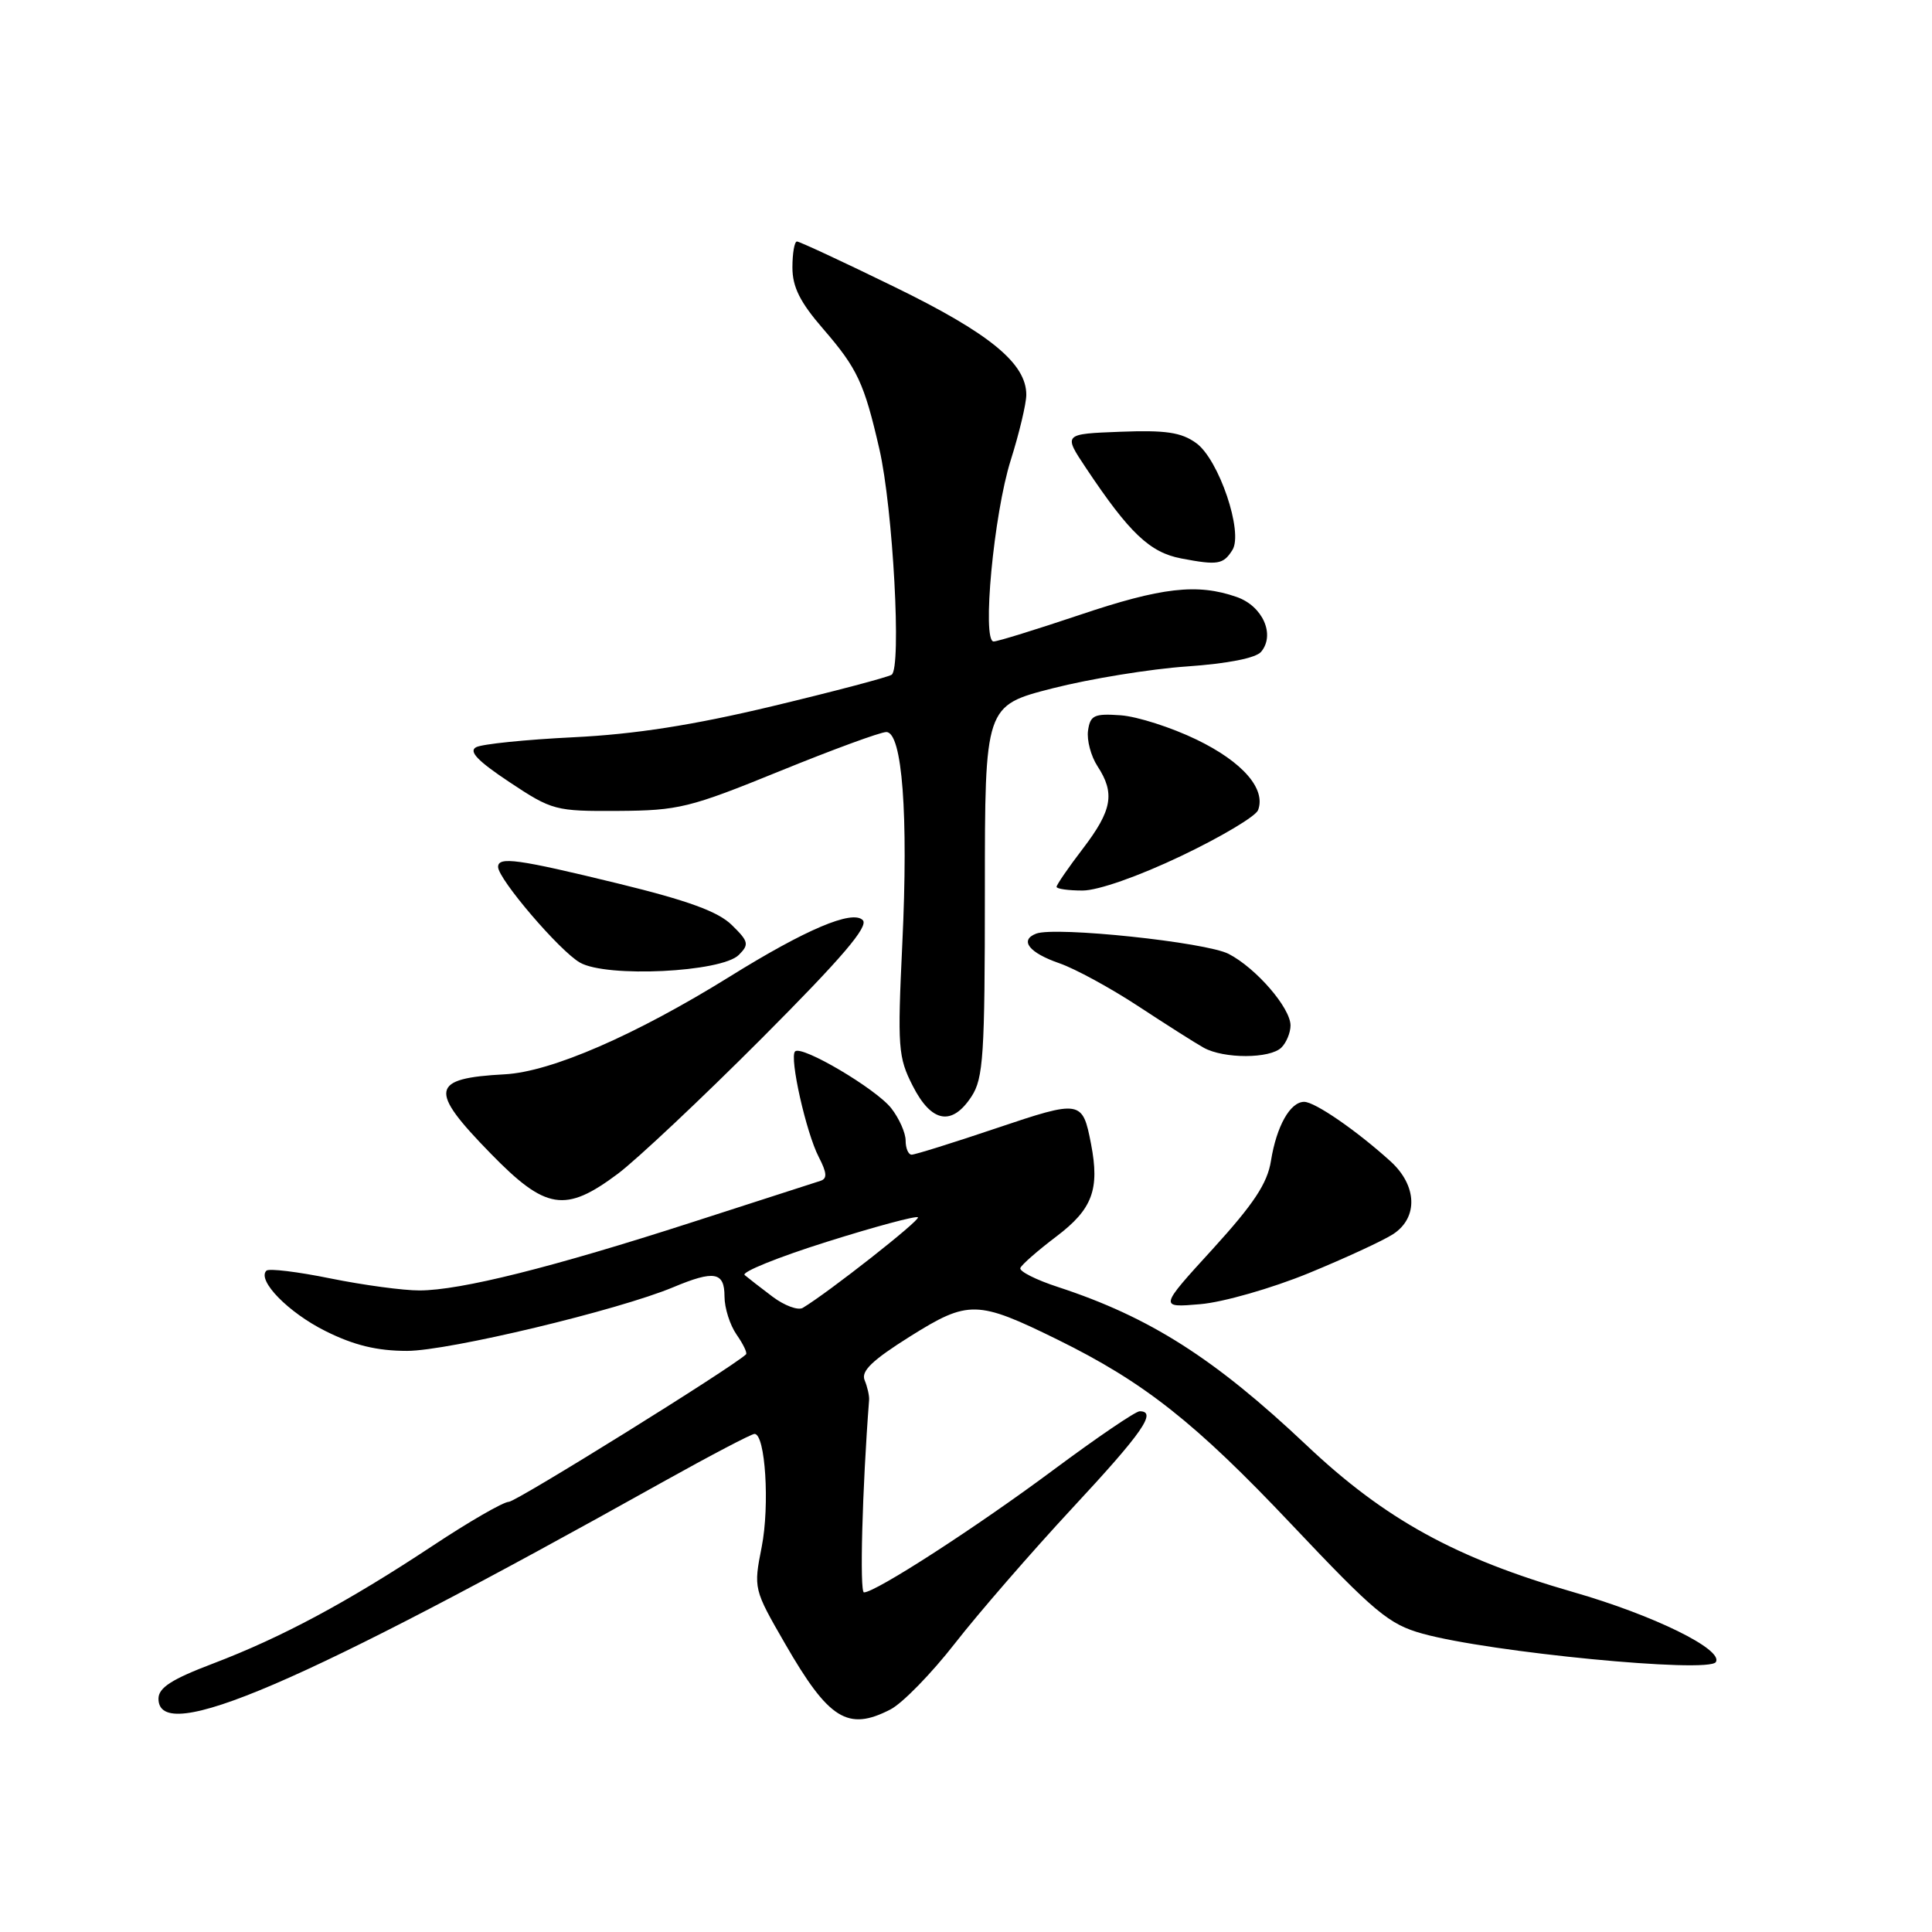 <?xml version="1.0" encoding="UTF-8" standalone="no"?>
<!DOCTYPE svg PUBLIC "-//W3C//DTD SVG 1.1//EN" "http://www.w3.org/Graphics/SVG/1.1/DTD/svg11.dtd" >
<svg xmlns="http://www.w3.org/2000/svg" xmlns:xlink="http://www.w3.org/1999/xlink" version="1.1" viewBox="0 0 256 256">
 <g >
 <path fill="currentColor"
d=" M 117.99 226.51 C 119.58 225.69 123.42 221.75 126.53 217.76 C 129.64 213.77 136.64 205.70 142.09 199.83 C 151.41 189.81 153.36 187.00 151.01 187.00 C 150.47 187.00 145.34 190.49 139.61 194.75 C 129.40 202.35 116.02 211.00 114.48 211.00 C 113.89 211.00 114.25 197.31 115.16 185.50 C 115.20 184.95 114.94 183.78 114.57 182.89 C 114.06 181.69 115.55 180.25 120.58 177.09 C 128.32 172.24 129.48 172.27 140.16 177.52 C 151.63 183.17 158.40 188.52 171.14 202.00 C 182.18 213.68 184.03 215.23 188.50 216.47 C 197.42 218.94 226.42 221.75 227.36 220.23 C 228.38 218.57 219.14 214.03 208.50 210.97 C 192.89 206.48 183.49 201.31 173.11 191.49 C 160.93 179.99 152.35 174.52 140.20 170.54 C 137.28 169.59 135.03 168.45 135.20 168.02 C 135.36 167.58 137.53 165.69 140.00 163.82 C 144.75 160.22 145.73 157.61 144.57 151.59 C 143.44 145.75 143.23 145.72 132.00 149.50 C 126.28 151.43 121.25 153.00 120.80 153.00 C 120.36 153.00 120.00 152.16 120.00 151.13 C 120.00 150.11 119.14 148.18 118.09 146.84 C 116.06 144.26 106.22 138.45 105.35 139.32 C 104.57 140.09 106.82 150.10 108.49 153.31 C 109.58 155.42 109.63 156.18 108.71 156.47 C 108.05 156.68 100.40 159.14 91.72 161.95 C 73.18 167.94 61.02 170.98 55.60 170.99 C 53.45 171.00 48.14 170.28 43.79 169.40 C 39.43 168.51 35.62 168.05 35.30 168.37 C 34.02 169.64 38.21 173.93 43.14 176.38 C 46.91 178.26 49.96 179.00 53.95 179.00 C 59.45 178.99 81.93 173.61 89.22 170.56 C 94.64 168.29 96.00 168.53 96.00 171.78 C 96.00 173.31 96.72 175.58 97.60 176.84 C 98.48 178.10 99.05 179.28 98.85 179.46 C 96.96 181.24 68.39 199.00 67.42 199.00 C 66.71 199.00 62.16 201.62 57.32 204.83 C 46.01 212.31 37.33 216.96 28.25 220.42 C 22.74 222.51 21.00 223.63 21.00 225.09 C 21.00 231.31 39.68 223.28 87.86 196.35 C 94.12 192.86 99.57 190.00 99.98 190.00 C 101.41 190.00 102.01 199.45 100.93 204.97 C 99.84 210.49 99.86 210.58 104.01 217.77 C 109.81 227.85 112.34 229.43 117.99 226.51 Z  M 173.36 168.72 C 178.23 166.72 183.30 164.38 184.61 163.52 C 187.94 161.34 187.78 157.08 184.25 153.88 C 179.76 149.81 174.23 146.00 172.81 146.00 C 170.96 146.00 169.15 149.21 168.41 153.81 C 167.94 156.80 166.13 159.52 160.69 165.50 C 153.58 173.28 153.58 173.28 159.04 172.81 C 162.04 172.56 168.49 170.71 173.36 168.72 Z  M 81.87 155.53 C 84.41 153.62 93.01 145.53 100.97 137.55 C 111.59 126.90 115.14 122.74 114.32 121.92 C 112.93 120.53 106.75 123.15 96.67 129.42 C 84.20 137.16 73.04 142.02 66.90 142.35 C 57.02 142.88 56.75 144.38 65.01 152.84 C 72.32 160.34 74.89 160.75 81.87 155.53 Z  M 128.73 145.29 C 130.30 142.89 130.50 139.85 130.50 118.04 C 130.50 93.50 130.50 93.50 139.50 91.20 C 144.45 89.94 152.44 88.64 157.25 88.31 C 162.68 87.93 166.42 87.20 167.11 86.36 C 169.00 84.09 167.31 80.30 163.86 79.10 C 158.64 77.28 153.92 77.82 143.00 81.50 C 137.28 83.42 132.18 85.00 131.66 85.00 C 130.09 85.00 131.68 68.09 133.92 61.00 C 135.05 57.42 135.98 53.52 135.99 52.33 C 136.01 48.16 131.13 44.16 118.51 38.01 C 111.74 34.70 105.93 32.00 105.60 32.00 C 105.27 32.00 105.00 33.55 105.00 35.44 C 105.00 38.03 106.01 40.05 109.09 43.60 C 113.61 48.83 114.51 50.75 116.52 59.50 C 118.33 67.37 119.48 88.59 118.14 89.41 C 117.59 89.75 110.47 91.63 102.32 93.58 C 91.83 96.09 84.14 97.29 76.00 97.69 C 69.67 98.00 63.86 98.59 63.09 99.01 C 62.06 99.55 63.29 100.83 67.50 103.63 C 73.16 107.39 73.59 107.50 81.92 107.45 C 89.90 107.40 91.39 107.04 103.27 102.20 C 110.29 99.34 116.66 97.00 117.44 97.00 C 119.55 97.00 120.38 107.89 119.56 125.05 C 118.91 138.82 119.00 140.08 120.95 143.90 C 123.43 148.77 126.14 149.25 128.73 145.29 Z  M 169.80 138.80 C 170.46 138.14 171.00 136.82 171.00 135.88 C 171.00 133.55 166.44 128.28 162.81 126.40 C 159.80 124.84 139.84 122.74 137.30 123.71 C 135.04 124.58 136.35 126.25 140.38 127.64 C 142.46 128.36 147.16 130.92 150.83 133.33 C 154.50 135.74 158.40 138.22 159.50 138.83 C 162.17 140.31 168.30 140.30 169.80 138.80 Z  M 97.90 126.53 C 99.29 125.14 99.20 124.75 96.97 122.57 C 95.16 120.79 91.16 119.33 81.90 117.07 C 68.58 113.82 66.00 113.47 66.00 114.87 C 66.00 116.47 74.17 126.03 76.85 127.55 C 80.38 129.57 95.60 128.83 97.90 126.53 Z  M 156.51 113.42 C 161.80 110.90 166.38 108.17 166.70 107.35 C 167.77 104.54 164.66 100.96 158.57 98.01 C 155.23 96.39 150.70 94.94 148.50 94.78 C 144.98 94.53 144.46 94.78 144.17 96.81 C 143.99 98.08 144.56 100.20 145.42 101.52 C 147.77 105.11 147.37 107.36 143.50 112.43 C 141.57 114.95 140.00 117.24 140.00 117.51 C 140.00 117.78 141.55 118.00 143.45 118.00 C 145.49 118.00 150.85 116.12 156.51 113.42 Z  M 163.30 72.88 C 164.78 70.54 161.50 60.86 158.50 58.71 C 156.53 57.28 154.45 56.98 148.45 57.21 C 140.89 57.50 140.89 57.50 143.89 62.00 C 149.65 70.64 152.36 73.21 156.53 74.00 C 161.36 74.92 162.09 74.80 163.30 72.88 Z  M 102.37 171.82 C 100.79 170.63 99.13 169.34 98.67 168.95 C 98.21 168.56 103.10 166.58 109.52 164.56 C 115.95 162.53 121.40 161.07 121.63 161.30 C 121.99 161.66 109.76 171.27 106.37 173.30 C 105.74 173.67 103.94 173.00 102.37 171.82 Z "/>
</g>
</svg>